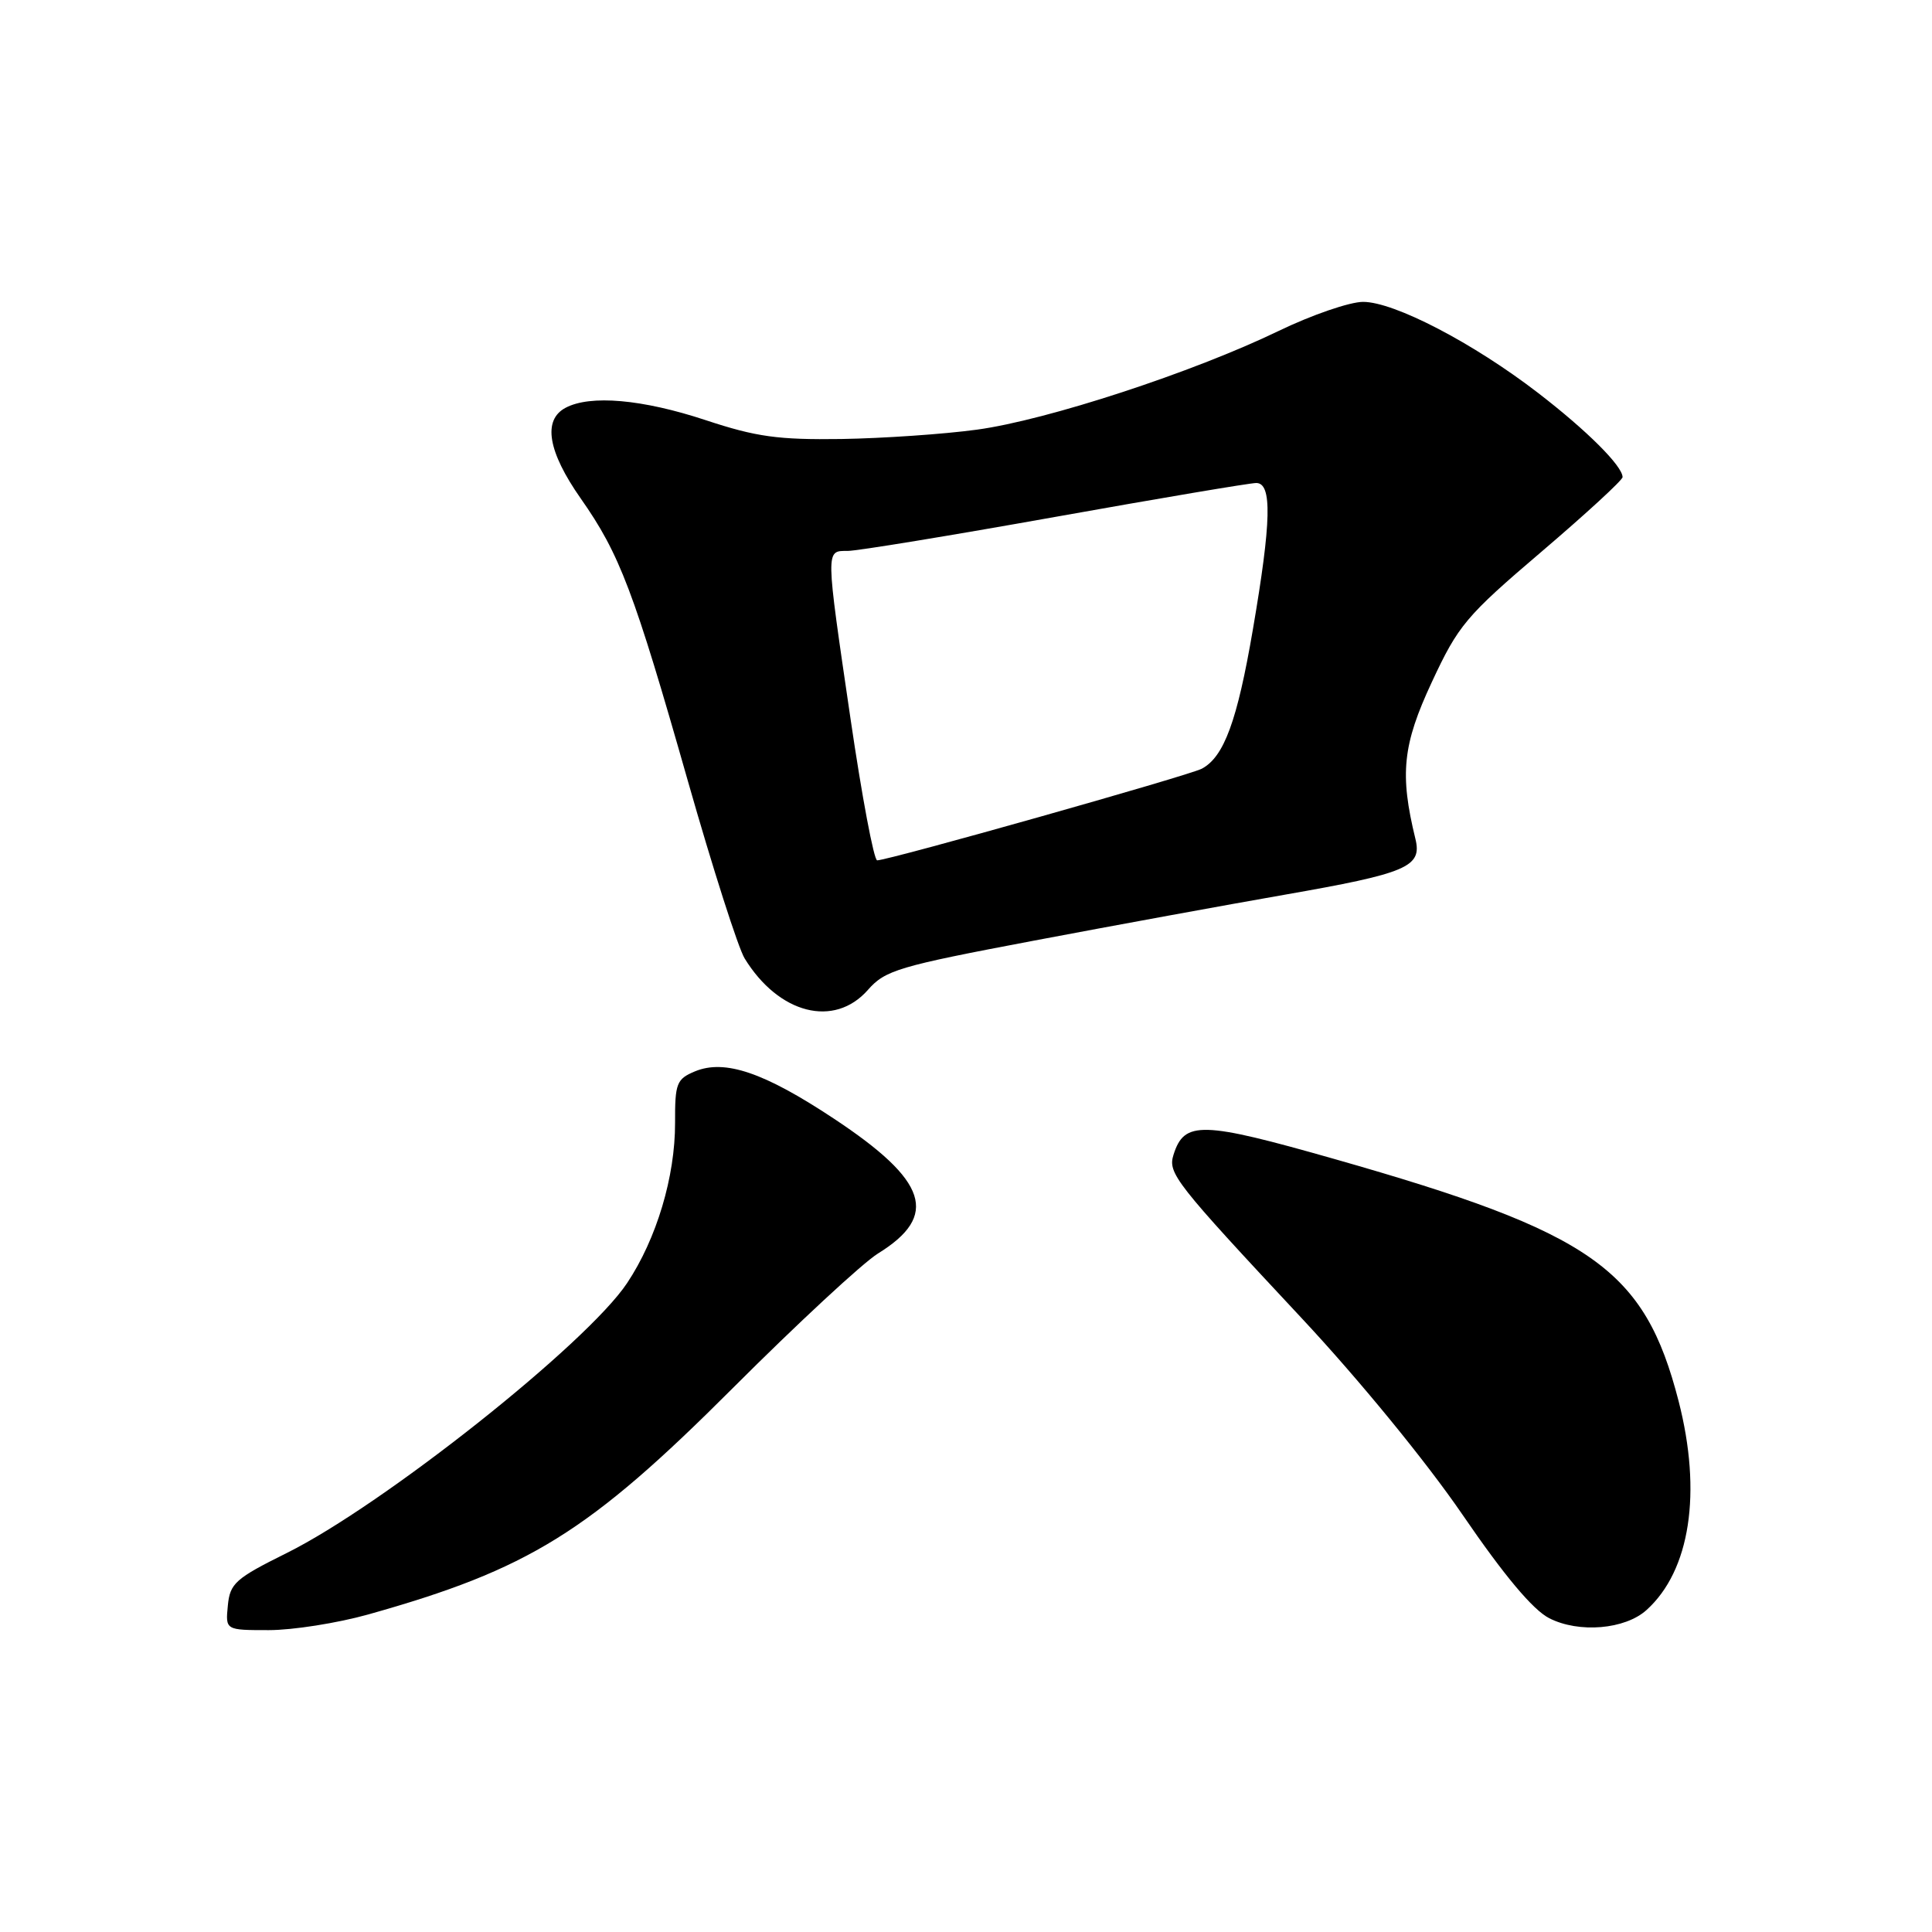 <?xml version="1.0" encoding="UTF-8" standalone="no"?>
<!DOCTYPE svg PUBLIC "-//W3C//DTD SVG 1.1//EN" "http://www.w3.org/Graphics/SVG/1.1/DTD/svg11.dtd" >
<svg xmlns="http://www.w3.org/2000/svg" xmlns:xlink="http://www.w3.org/1999/xlink" version="1.1" viewBox="0 0 256 256">
 <g >
 <path fill="currentColor"
d=" M 48.77 213.93 C 70.10 207.94 77.98 203.05 97.07 183.96 C 105.64 175.39 114.30 167.36 116.33 166.10 C 124.46 161.08 122.95 156.47 110.50 148.23 C 101.25 142.10 96.04 140.33 92.09 141.96 C 89.65 142.98 89.43 143.53 89.45 148.78 C 89.47 155.90 87.00 164.16 83.09 170.02 C 77.75 178.05 50.78 199.43 38.00 205.78 C 31.19 209.16 30.47 209.80 30.19 212.75 C 29.87 216.00 29.87 216.00 35.62 216.00 C 38.79 216.00 44.70 215.07 48.77 213.93 Z  M 218.18 213.33 C 223.96 208.11 225.54 197.78 222.42 185.64 C 217.90 168.13 211.08 163.33 176.84 153.58 C 159.21 148.56 156.93 148.49 155.50 153.00 C 154.72 155.46 155.65 156.65 172.50 174.69 C 180.07 182.79 188.96 193.65 193.78 200.69 C 199.32 208.79 203.12 213.32 205.28 214.42 C 209.21 216.43 215.34 215.91 218.18 213.33 Z  M 115.00 131.17 C 117.30 128.55 119.03 128.04 137.00 124.64 C 147.72 122.61 162.64 119.88 170.14 118.57 C 186.46 115.72 188.46 114.87 187.55 111.16 C 185.45 102.56 185.85 98.69 189.72 90.39 C 193.23 82.85 194.25 81.63 204.25 73.11 C 210.16 68.07 215.00 63.62 215.00 63.22 C 214.98 61.74 210.29 57.06 203.81 52.07 C 195.23 45.46 184.75 40.00 180.62 40.00 C 178.85 40.00 173.82 41.73 169.45 43.84 C 158.08 49.34 138.74 55.67 129.46 56.93 C 125.08 57.53 117.00 58.08 111.50 58.17 C 103.11 58.29 100.21 57.89 93.50 55.67 C 85.12 52.90 78.20 52.29 74.93 54.04 C 71.89 55.66 72.59 59.83 76.95 66.05 C 82.12 73.41 83.99 78.35 91.15 103.50 C 94.44 115.05 97.82 125.62 98.67 127.00 C 103.19 134.36 110.54 136.24 115.00 131.17 Z  M 112.70 95.25 C 109.37 72.55 109.37 73.00 112.32 73.00 C 113.59 73.00 125.95 70.97 139.78 68.50 C 153.61 66.03 165.62 64.00 166.46 64.00 C 168.58 64.00 168.47 69.07 166.01 83.43 C 163.94 95.52 162.19 100.30 159.24 101.86 C 157.51 102.77 117.73 114.00 116.23 114.00 C 115.80 114.00 114.21 105.56 112.70 95.25 Z "/>
</g>
</svg>